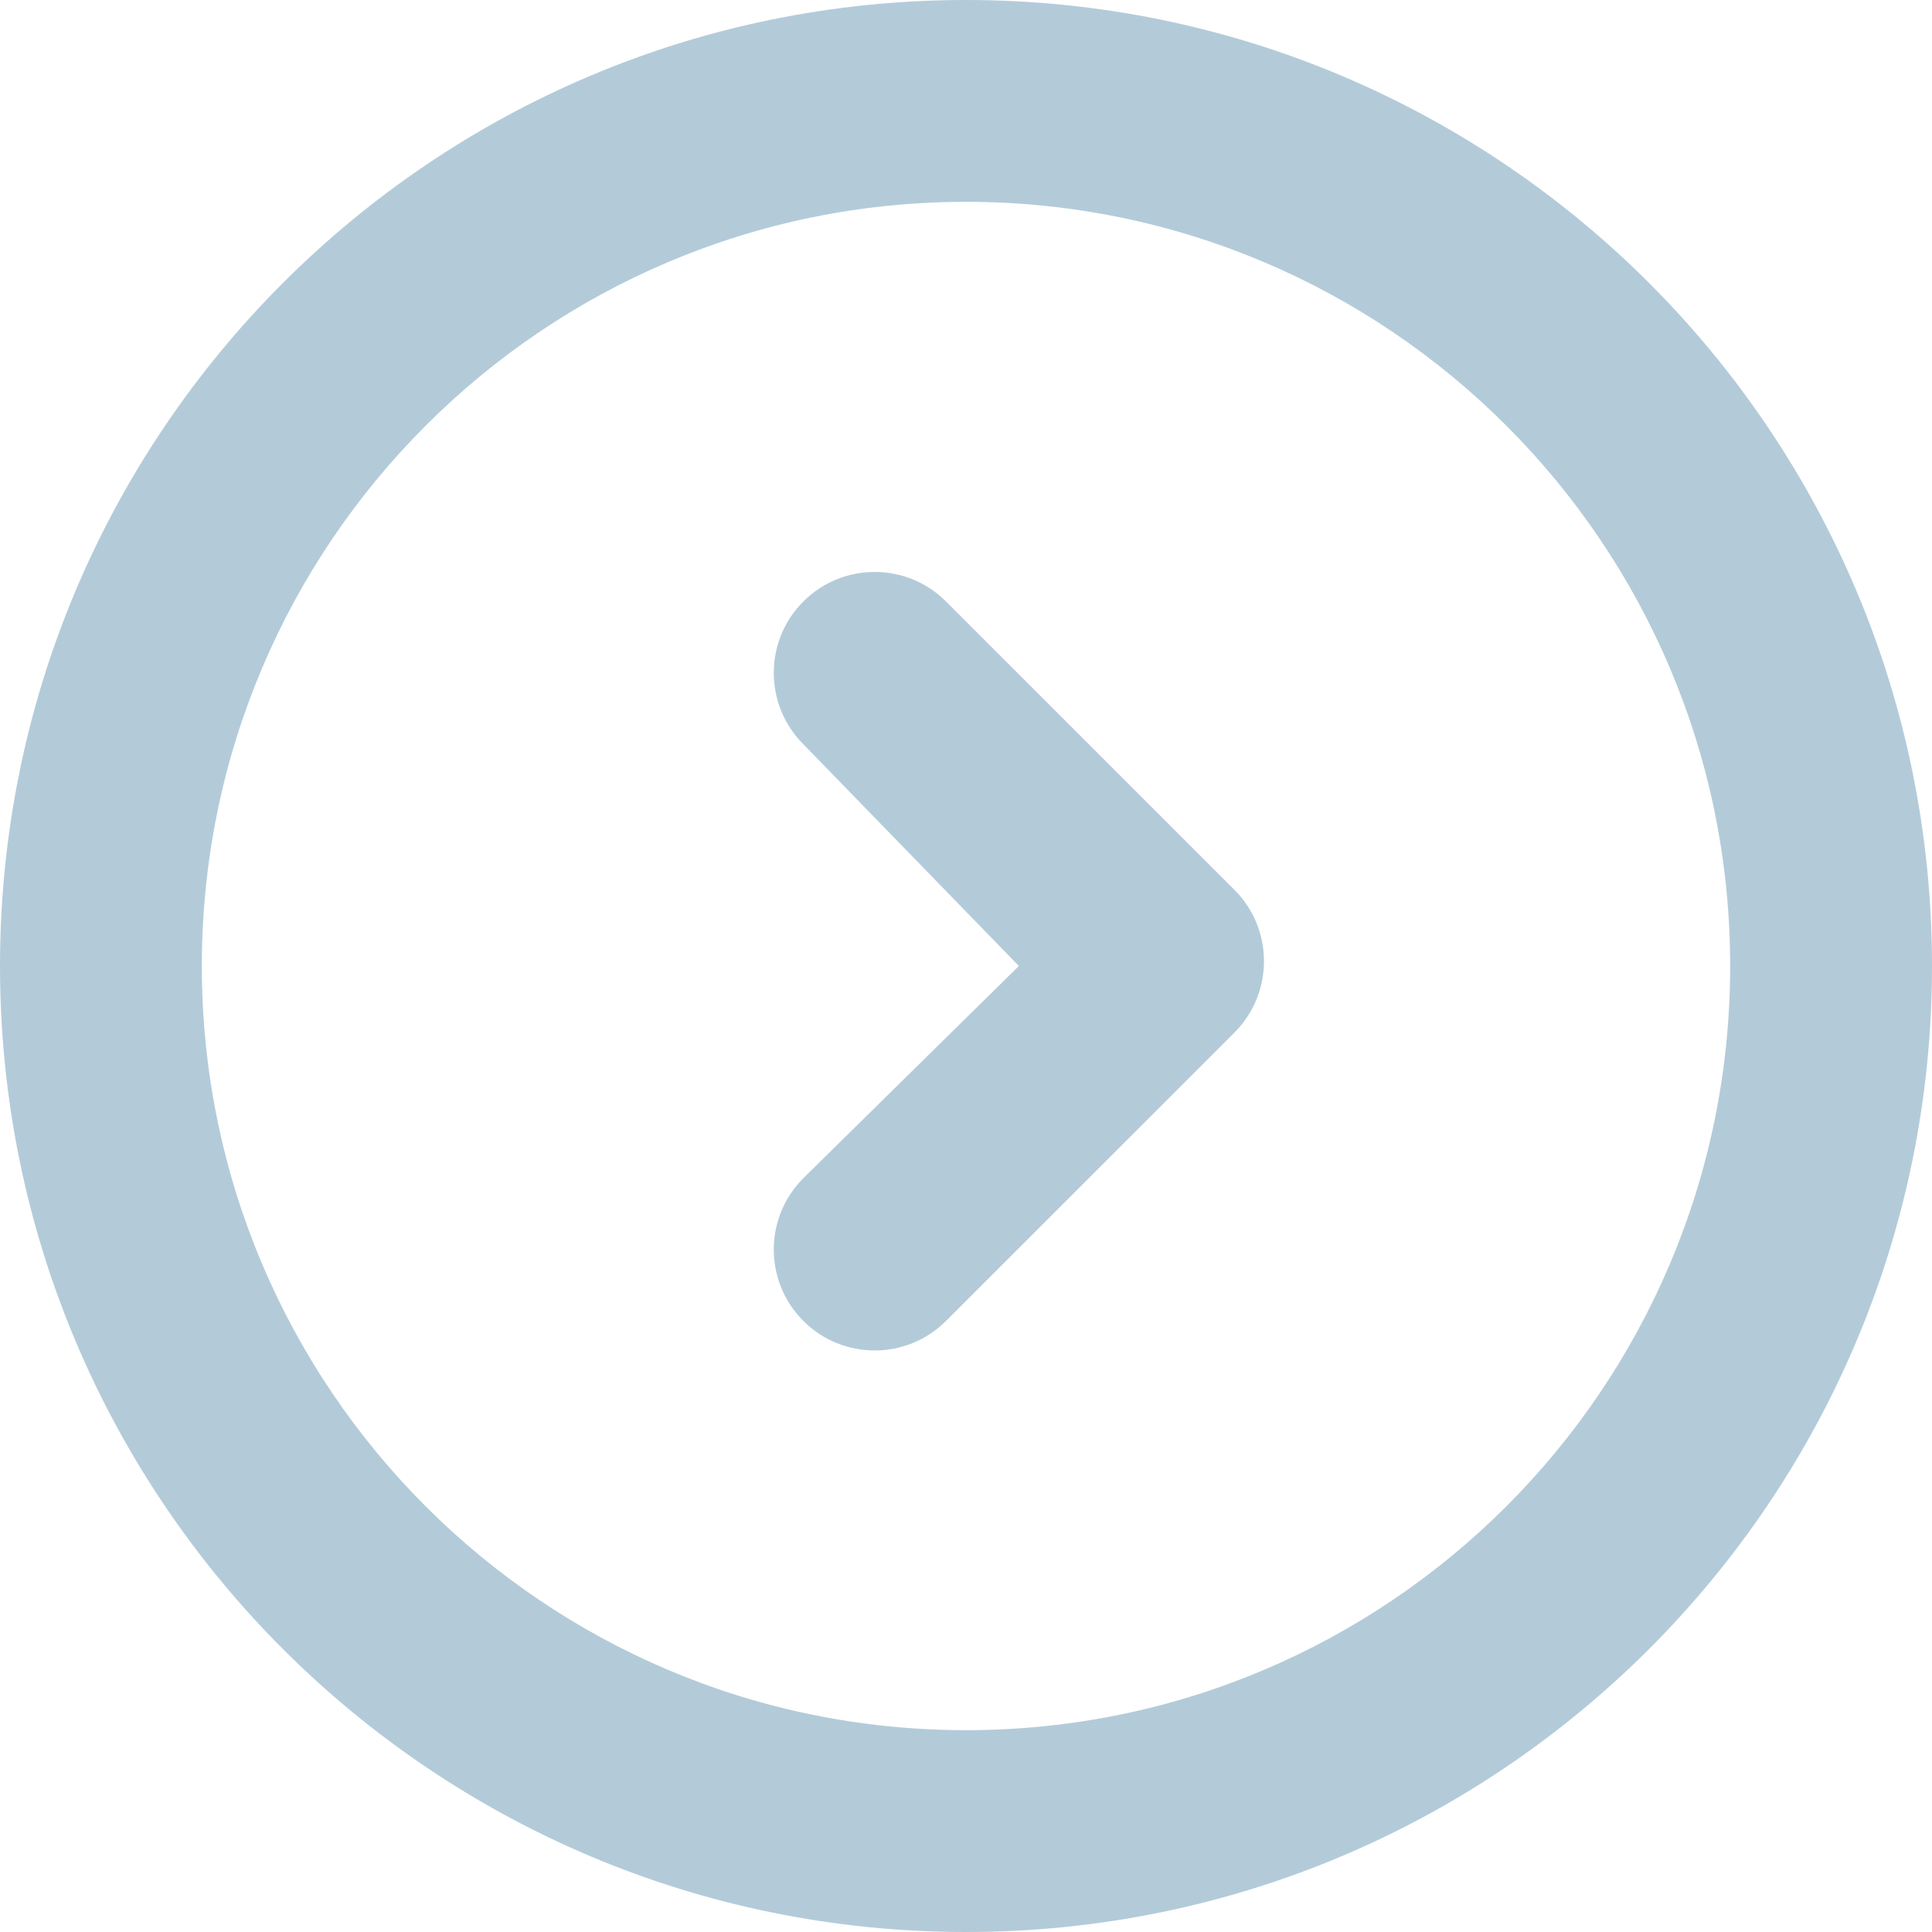 <svg width="30" height="30" viewBox="0 0 30 30" fill="none" xmlns="http://www.w3.org/2000/svg">
<path d="M15 -6.55671e-07C23.284 -2.93554e-07 30 6.716 30 15C30 23.284 23.284 30 15 30C6.716 30 8.89561e-07 23.284 1.25168e-06 15C1.61379e-06 6.716 6.716 -1.01779e-06 15 -6.55671e-07ZM15 3.134C8.447 3.134 3.134 8.447 3.134 15C3.134 21.553 8.447 26.866 15 26.866C21.553 26.866 26.866 21.553 26.866 15C26.866 8.447 21.553 3.134 15 3.134ZM15.821 15L12.474 11.556C11.862 10.944 11.862 9.952 12.474 9.34C13.086 8.728 14.078 8.728 14.69 9.34L19.168 13.817C19.78 14.429 19.78 15.421 19.168 16.034L14.69 20.511C14.078 21.123 13.086 21.123 12.474 20.511C11.862 19.899 11.862 18.907 12.474 18.295L15.821 15Z" fill="#B3CBD9"/>
</svg>
